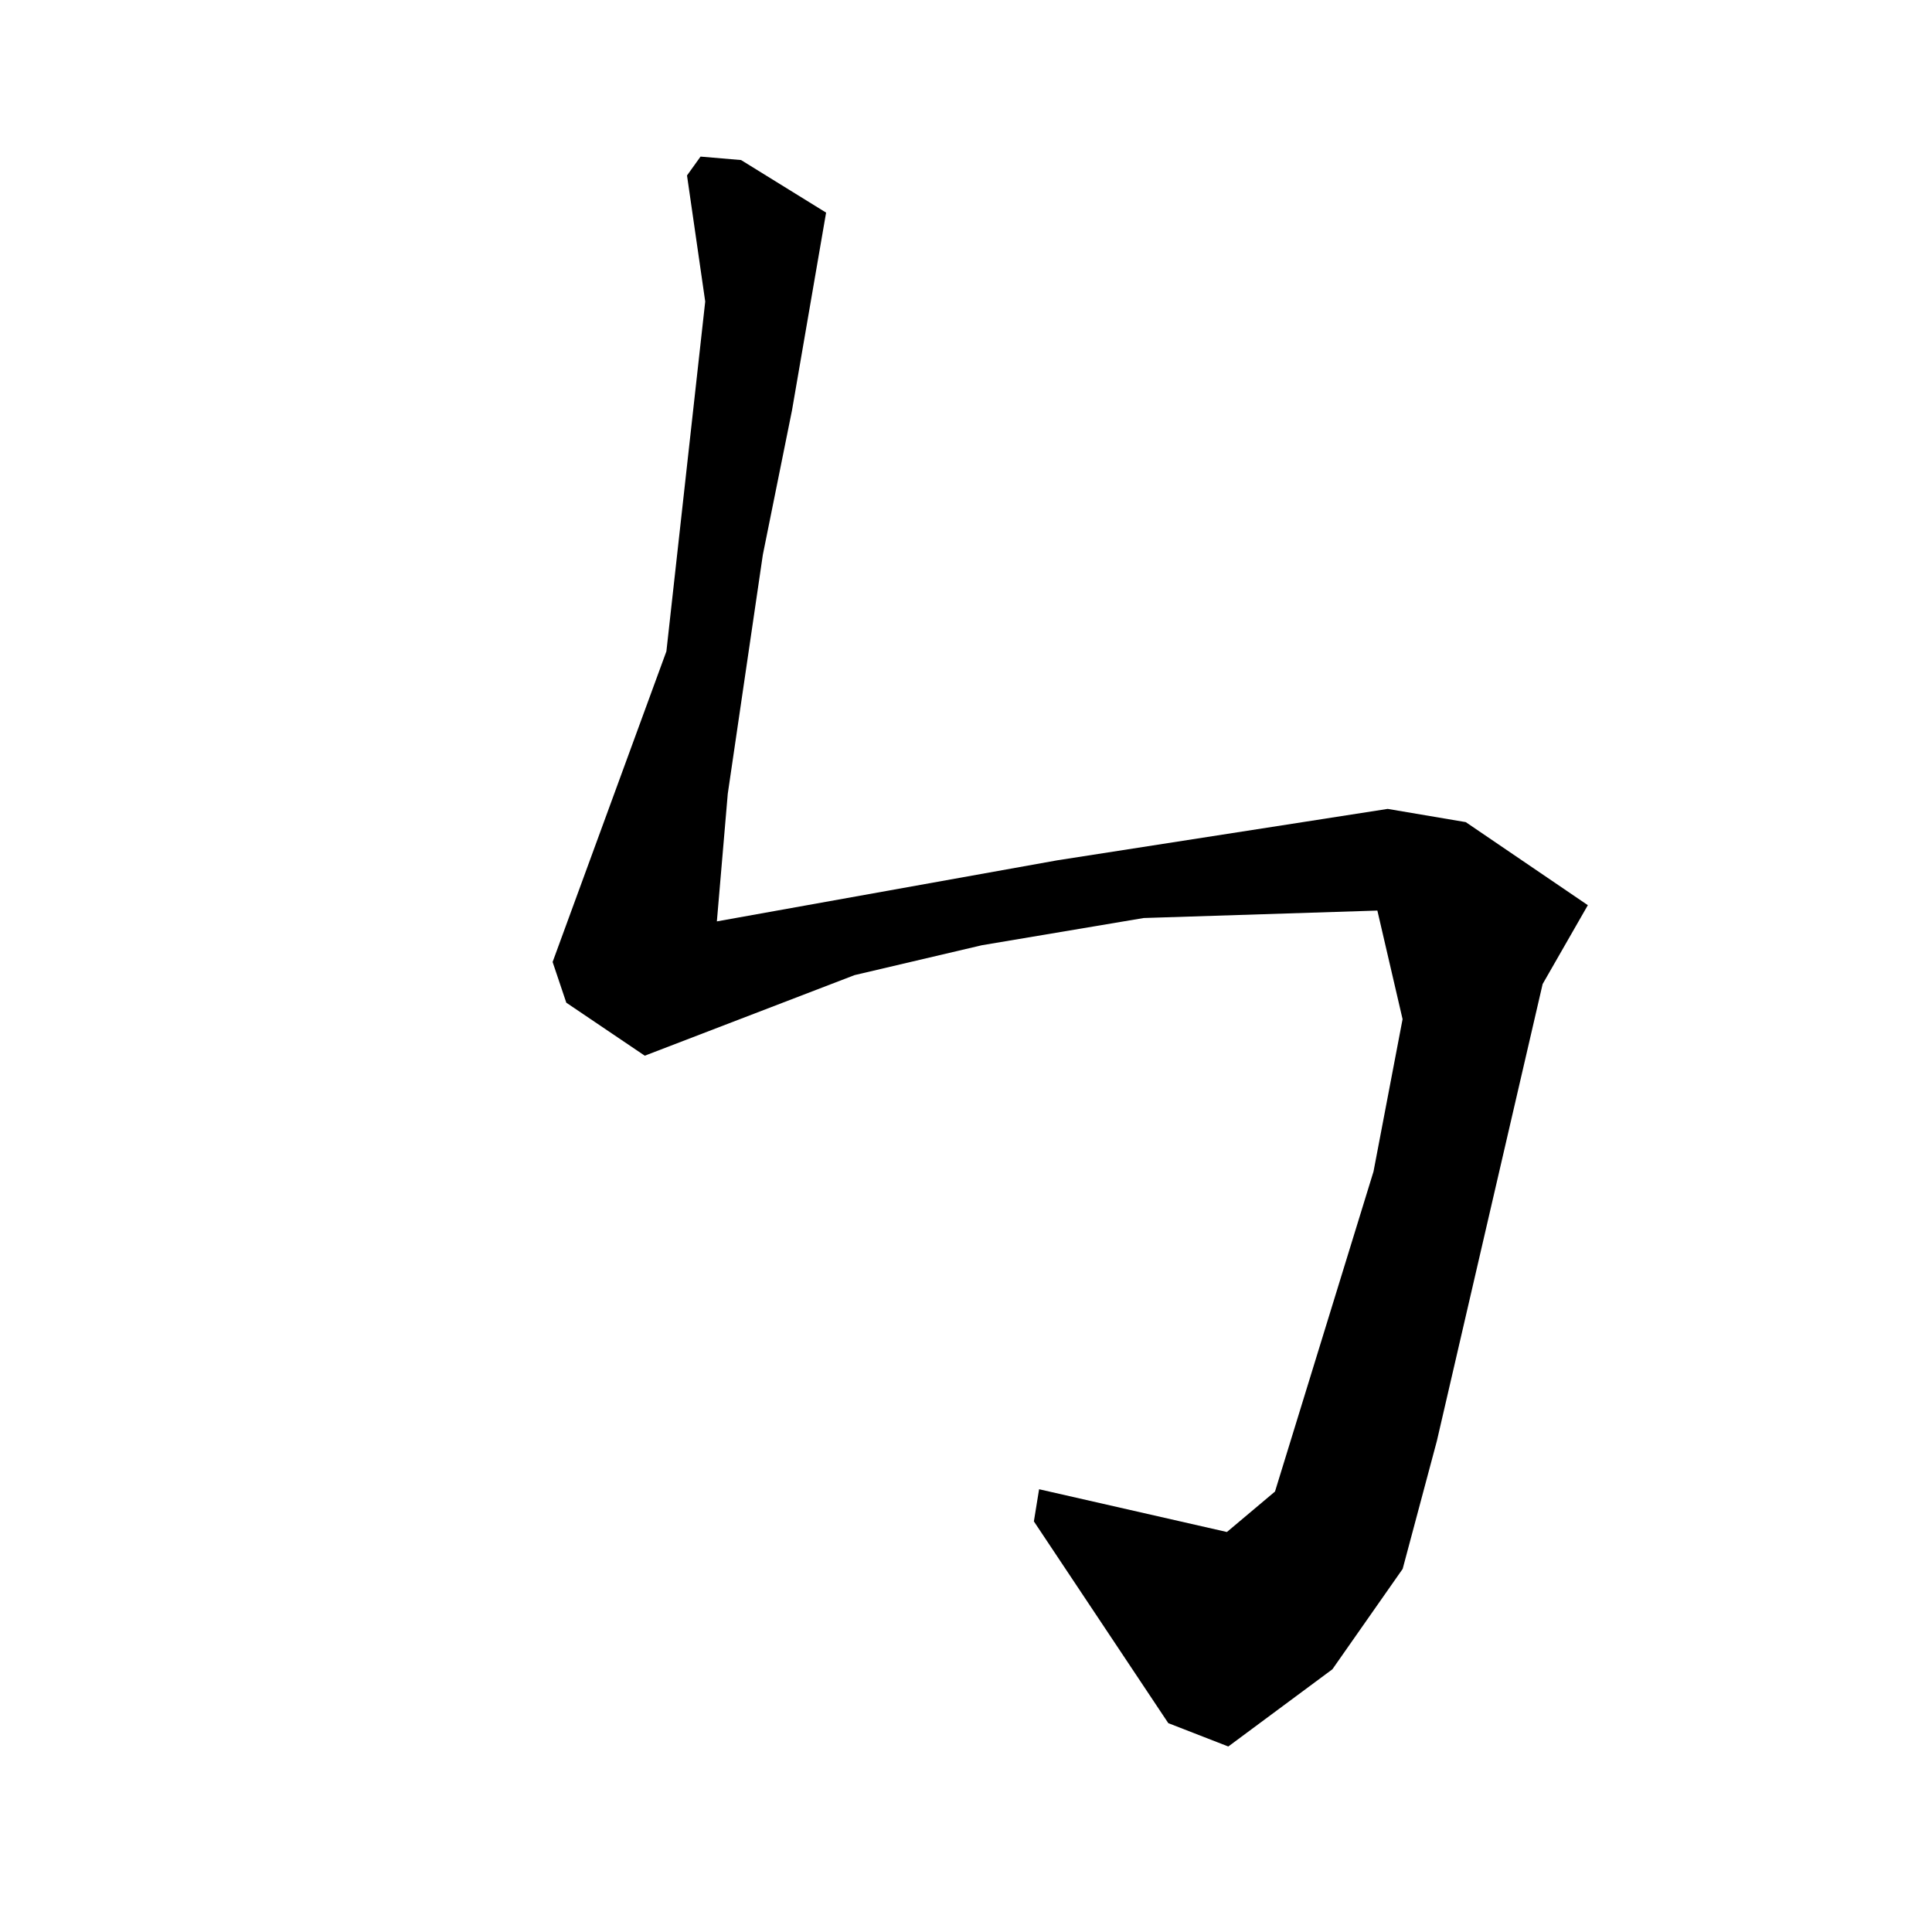 <?xml version="1.0" encoding="utf-8"?>
<svg xmlns="http://www.w3.org/2000/svg" version="1.1" viewBox="0 0 1024 1024">
<g transform="scale(1, -1) translate(0, -1024)" fill="black" stroke="none">
<path d="M 371.3,941.0 Q 367.715,936.002 364.129,931.004 Q 368.955,897.595 373.781,864.187 L 353.201,678.769 Q 323.048,596.447 292.896,514.125 Q 296.523,503.339 300.151,492.553 Q 320.945,478.507 341.739,464.461 Q 397.335,485.815 452.931,507.17 L 520.437,523.011 L 606.182,537.431 Q 668.108,539.405 730.034,541.379 Q 736.714,512.6 743.393,483.82 L 727.988,403.071 Q 701.881,318.262 675.774,233.454 Q 663.032,222.73 650.29,212.006 Q 600.515,223.34 550.741,234.673 Q 549.36,226.155 547.978,217.637 Q 583.6,164.165 619.222,110.694 Q 635.123,104.508 651.023,98.321 Q 678.609,118.783 706.194,139.244 Q 724.819,165.847 743.444,192.449 L 761.574,260.286 Q 789.601,381.362 817.629,502.437 Q 829.609,523.337 841.589,544.236 Q 809.232,566.248 776.875,588.259 Q 756.189,591.762 735.504,595.265 L 560.293,568.001 Q 470.123,551.822 379.954,535.644 L 385.734,603.297 L 404.322,729.972 L 419.771,806.495 Q 428.81,858.901 437.849,911.307 Q 415.314,925.24 392.78,939.173 L 371.3,941.0"/>
</g>
</svg>